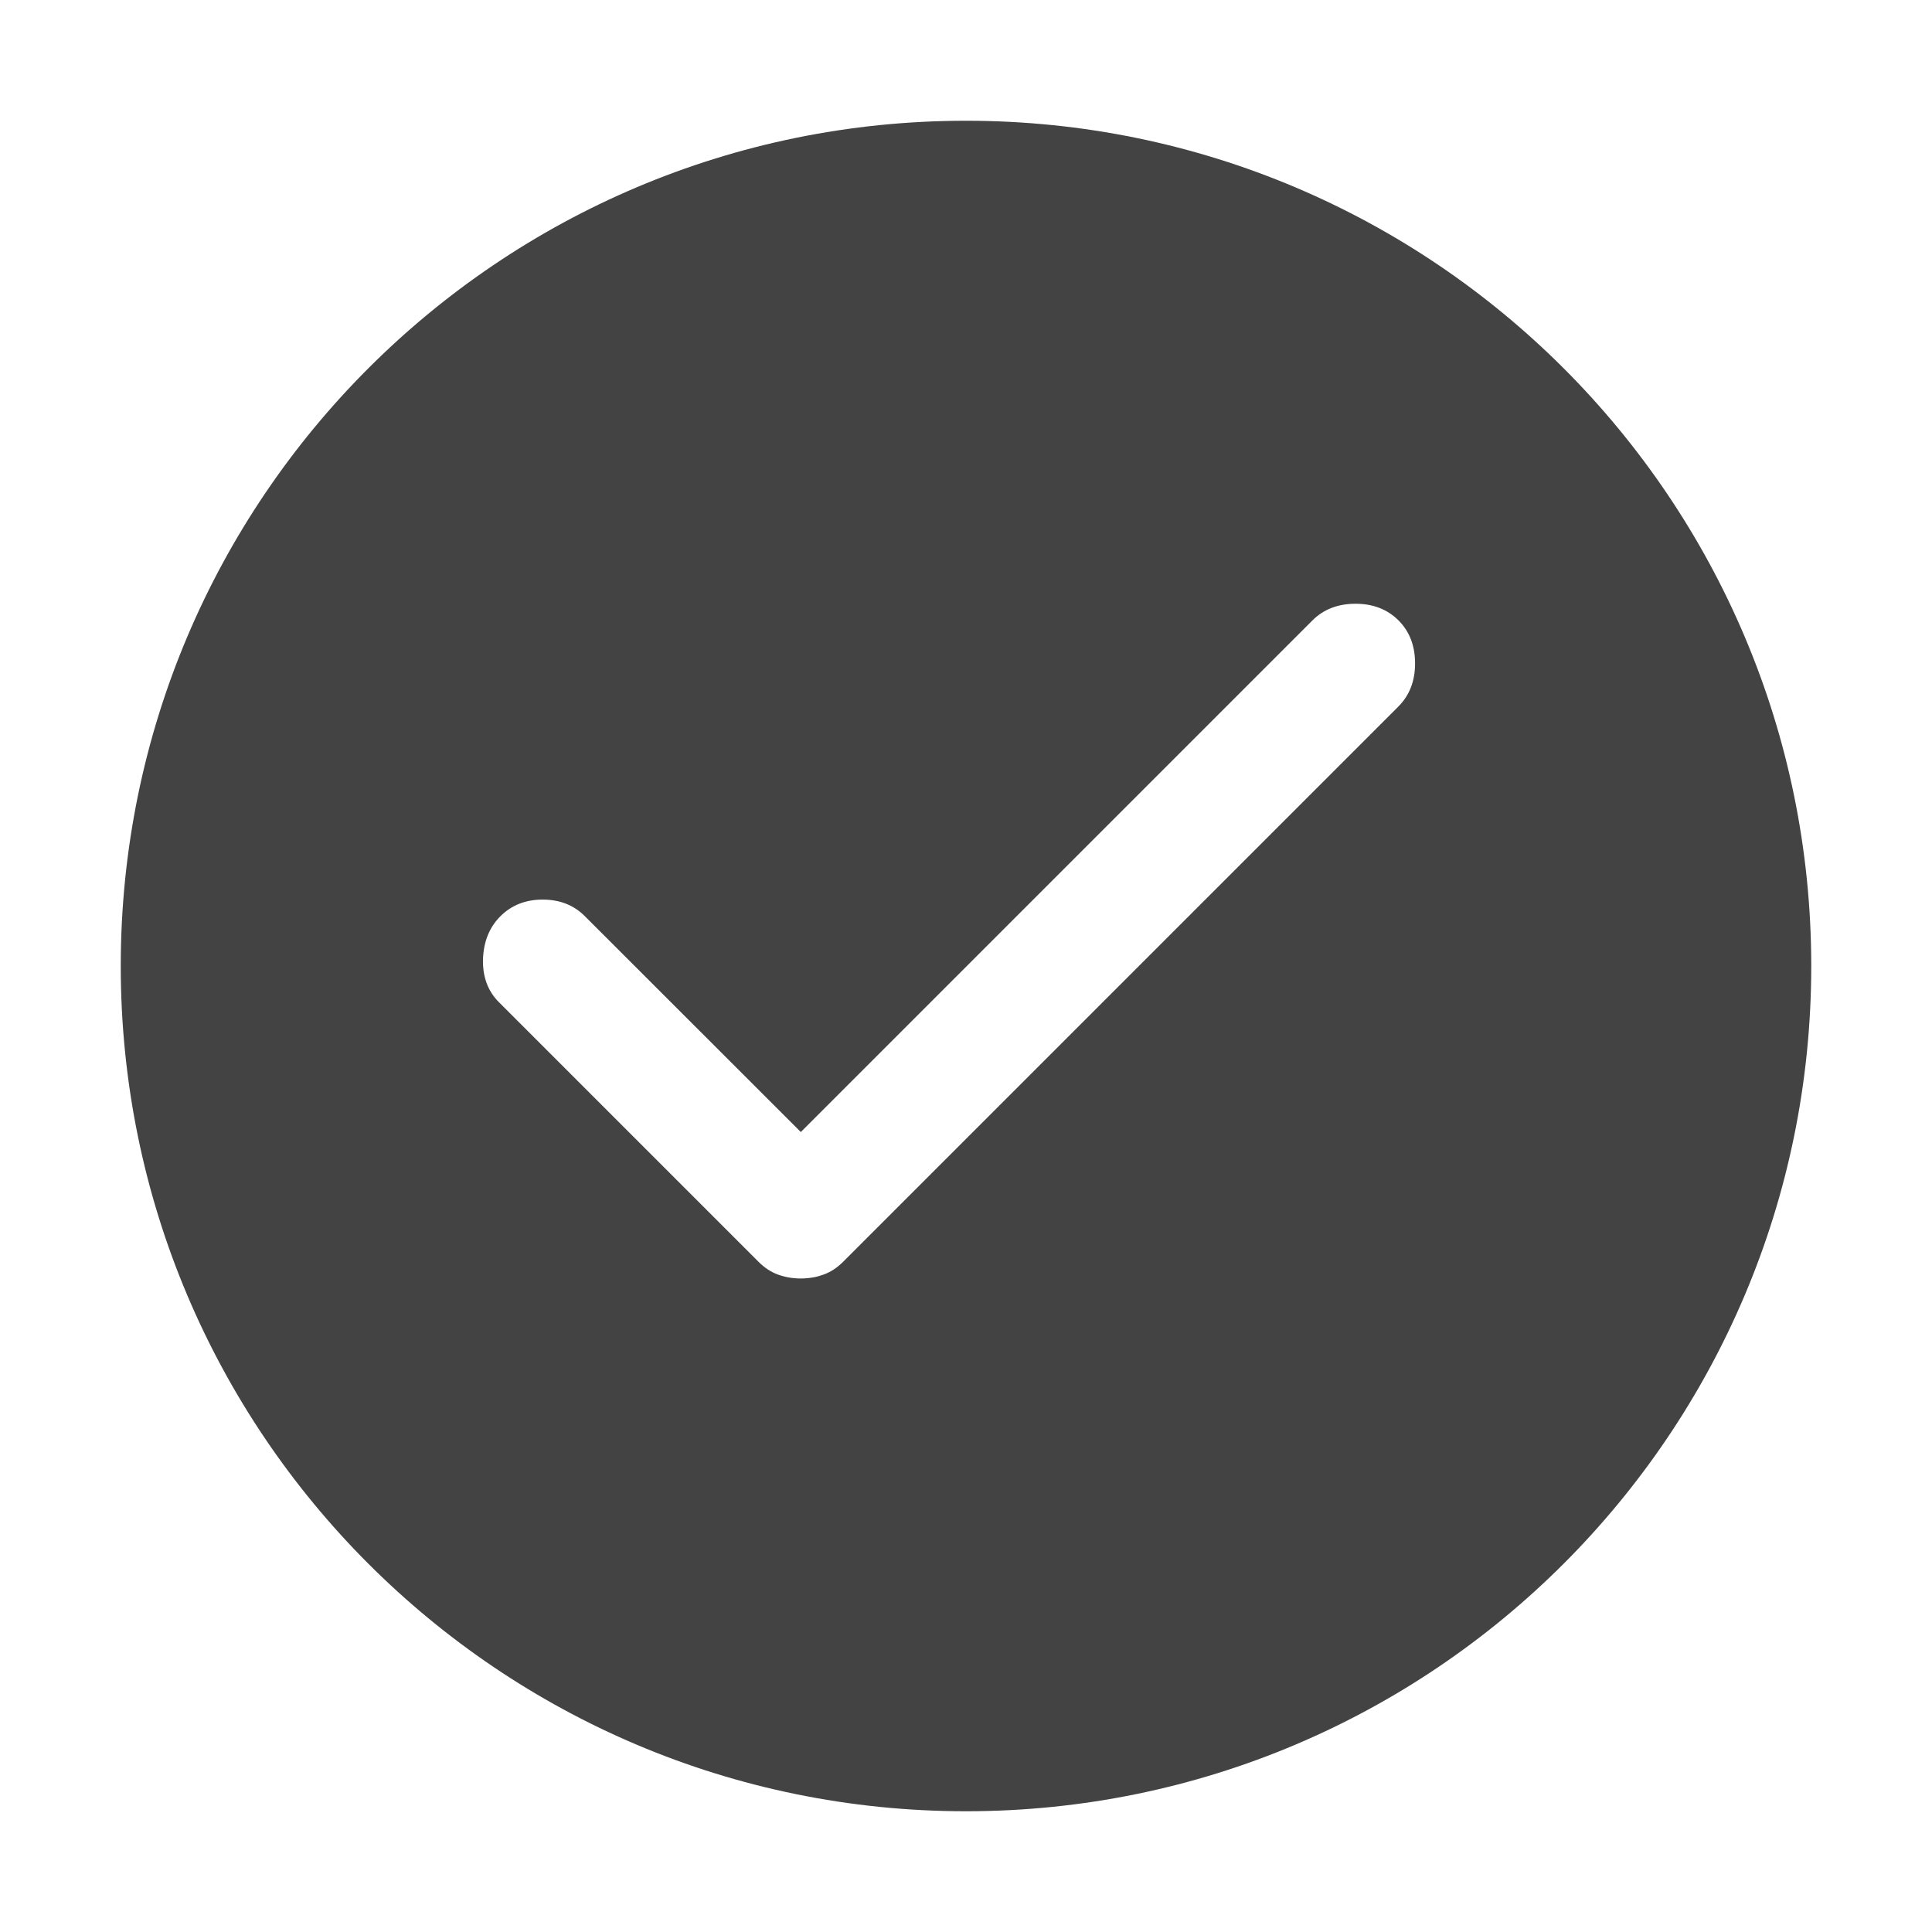 <svg width="16" height="16" viewBox="0 0 16 16" fill="none" xmlns="http://www.w3.org/2000/svg">
<path fill-rule="evenodd" clip-rule="evenodd" d="M8 15C11.866 15 15 11.866 15 8C15 4.134 11.866 1 8 1C4.134 1 1 4.134 1 8C1 11.866 4.134 15 8 15ZM6.444 10.556C6.503 10.577 6.565 10.588 6.632 10.588C6.675 10.588 6.716 10.583 6.755 10.575C6.777 10.57 6.798 10.563 6.819 10.556C6.878 10.535 6.932 10.5 6.982 10.45L11.582 5.85C11.673 5.758 11.719 5.64 11.719 5.494C11.719 5.348 11.673 5.229 11.582 5.138C11.49 5.046 11.371 5 11.226 5C11.08 5 10.961 5.046 10.869 5.138L6.632 9.375L4.844 7.588C4.753 7.496 4.636 7.45 4.494 7.45C4.353 7.45 4.236 7.496 4.144 7.588C4.053 7.679 4.005 7.798 4 7.943C3.996 8.089 4.04 8.208 4.132 8.3L6.282 10.45C6.332 10.5 6.386 10.535 6.444 10.556Z" fill="#434343"/>
</svg>
